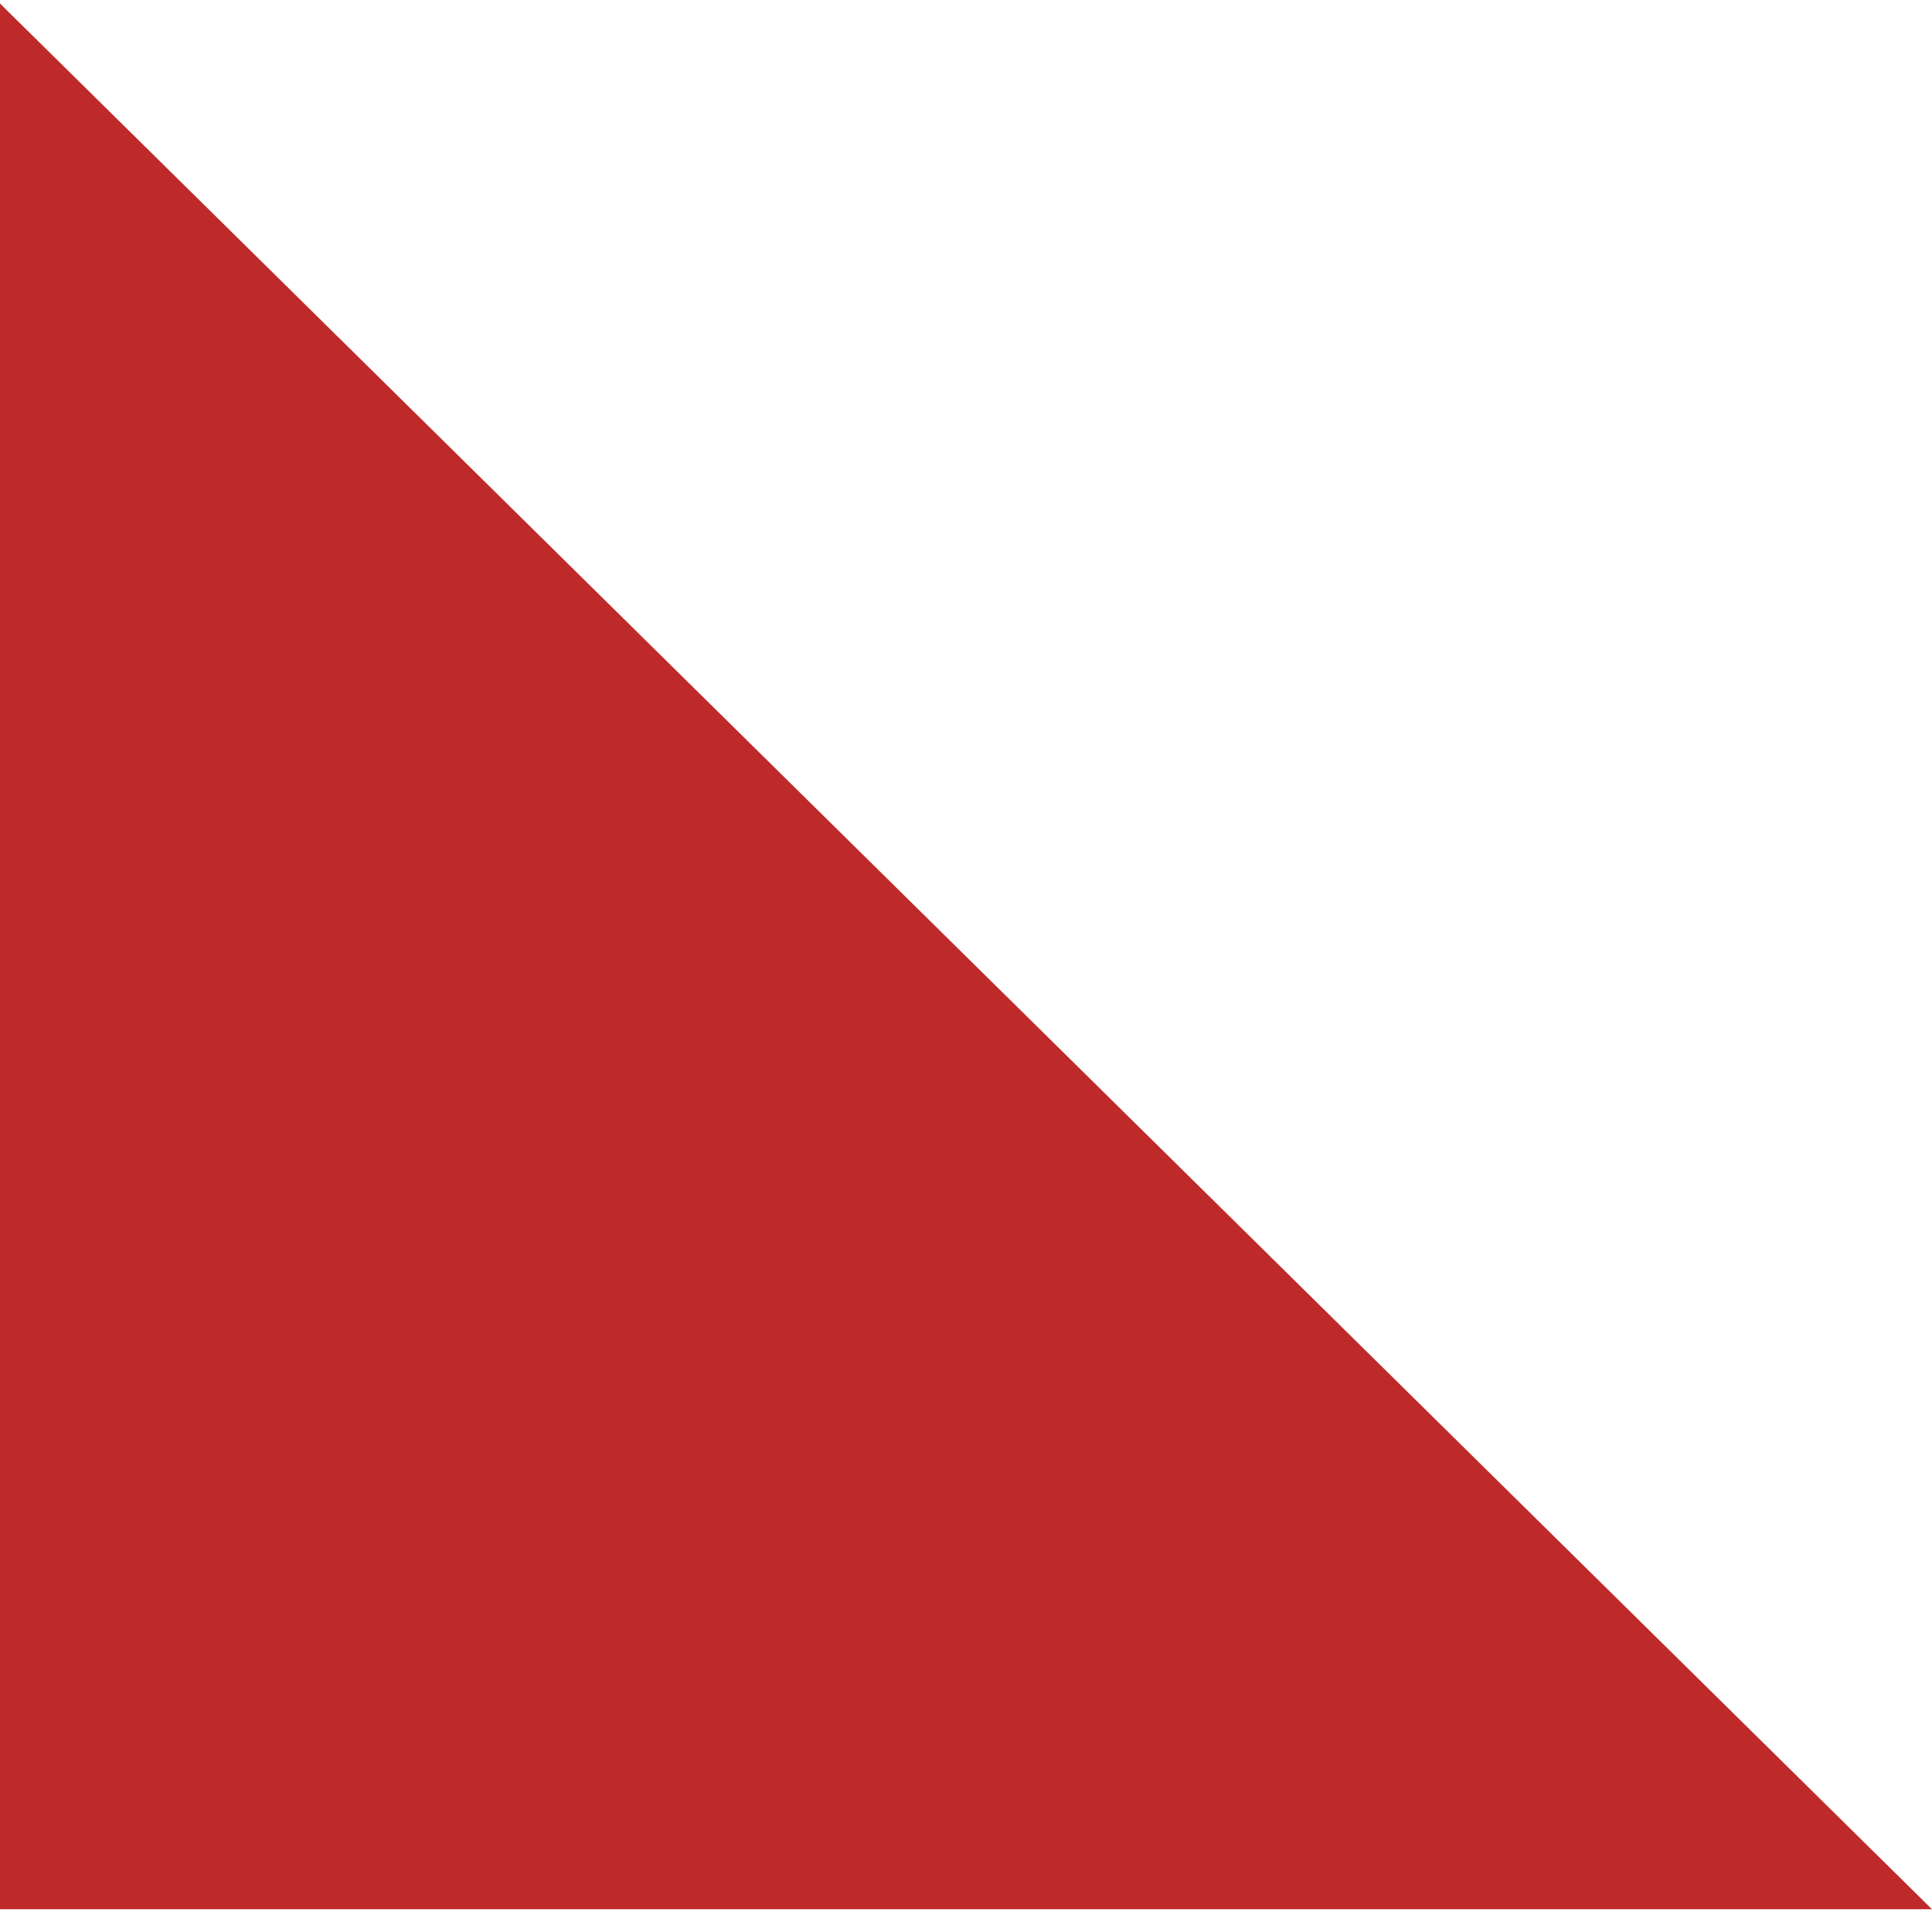 <svg width="236" height="234" viewBox="0 0 236 234" fill="none" xmlns="http://www.w3.org/2000/svg">
<path fill-rule="evenodd" clip-rule="evenodd" d="M236 233.193H0V0.43L236 233.193Z" fill="#BE2A2A"/>
</svg>
